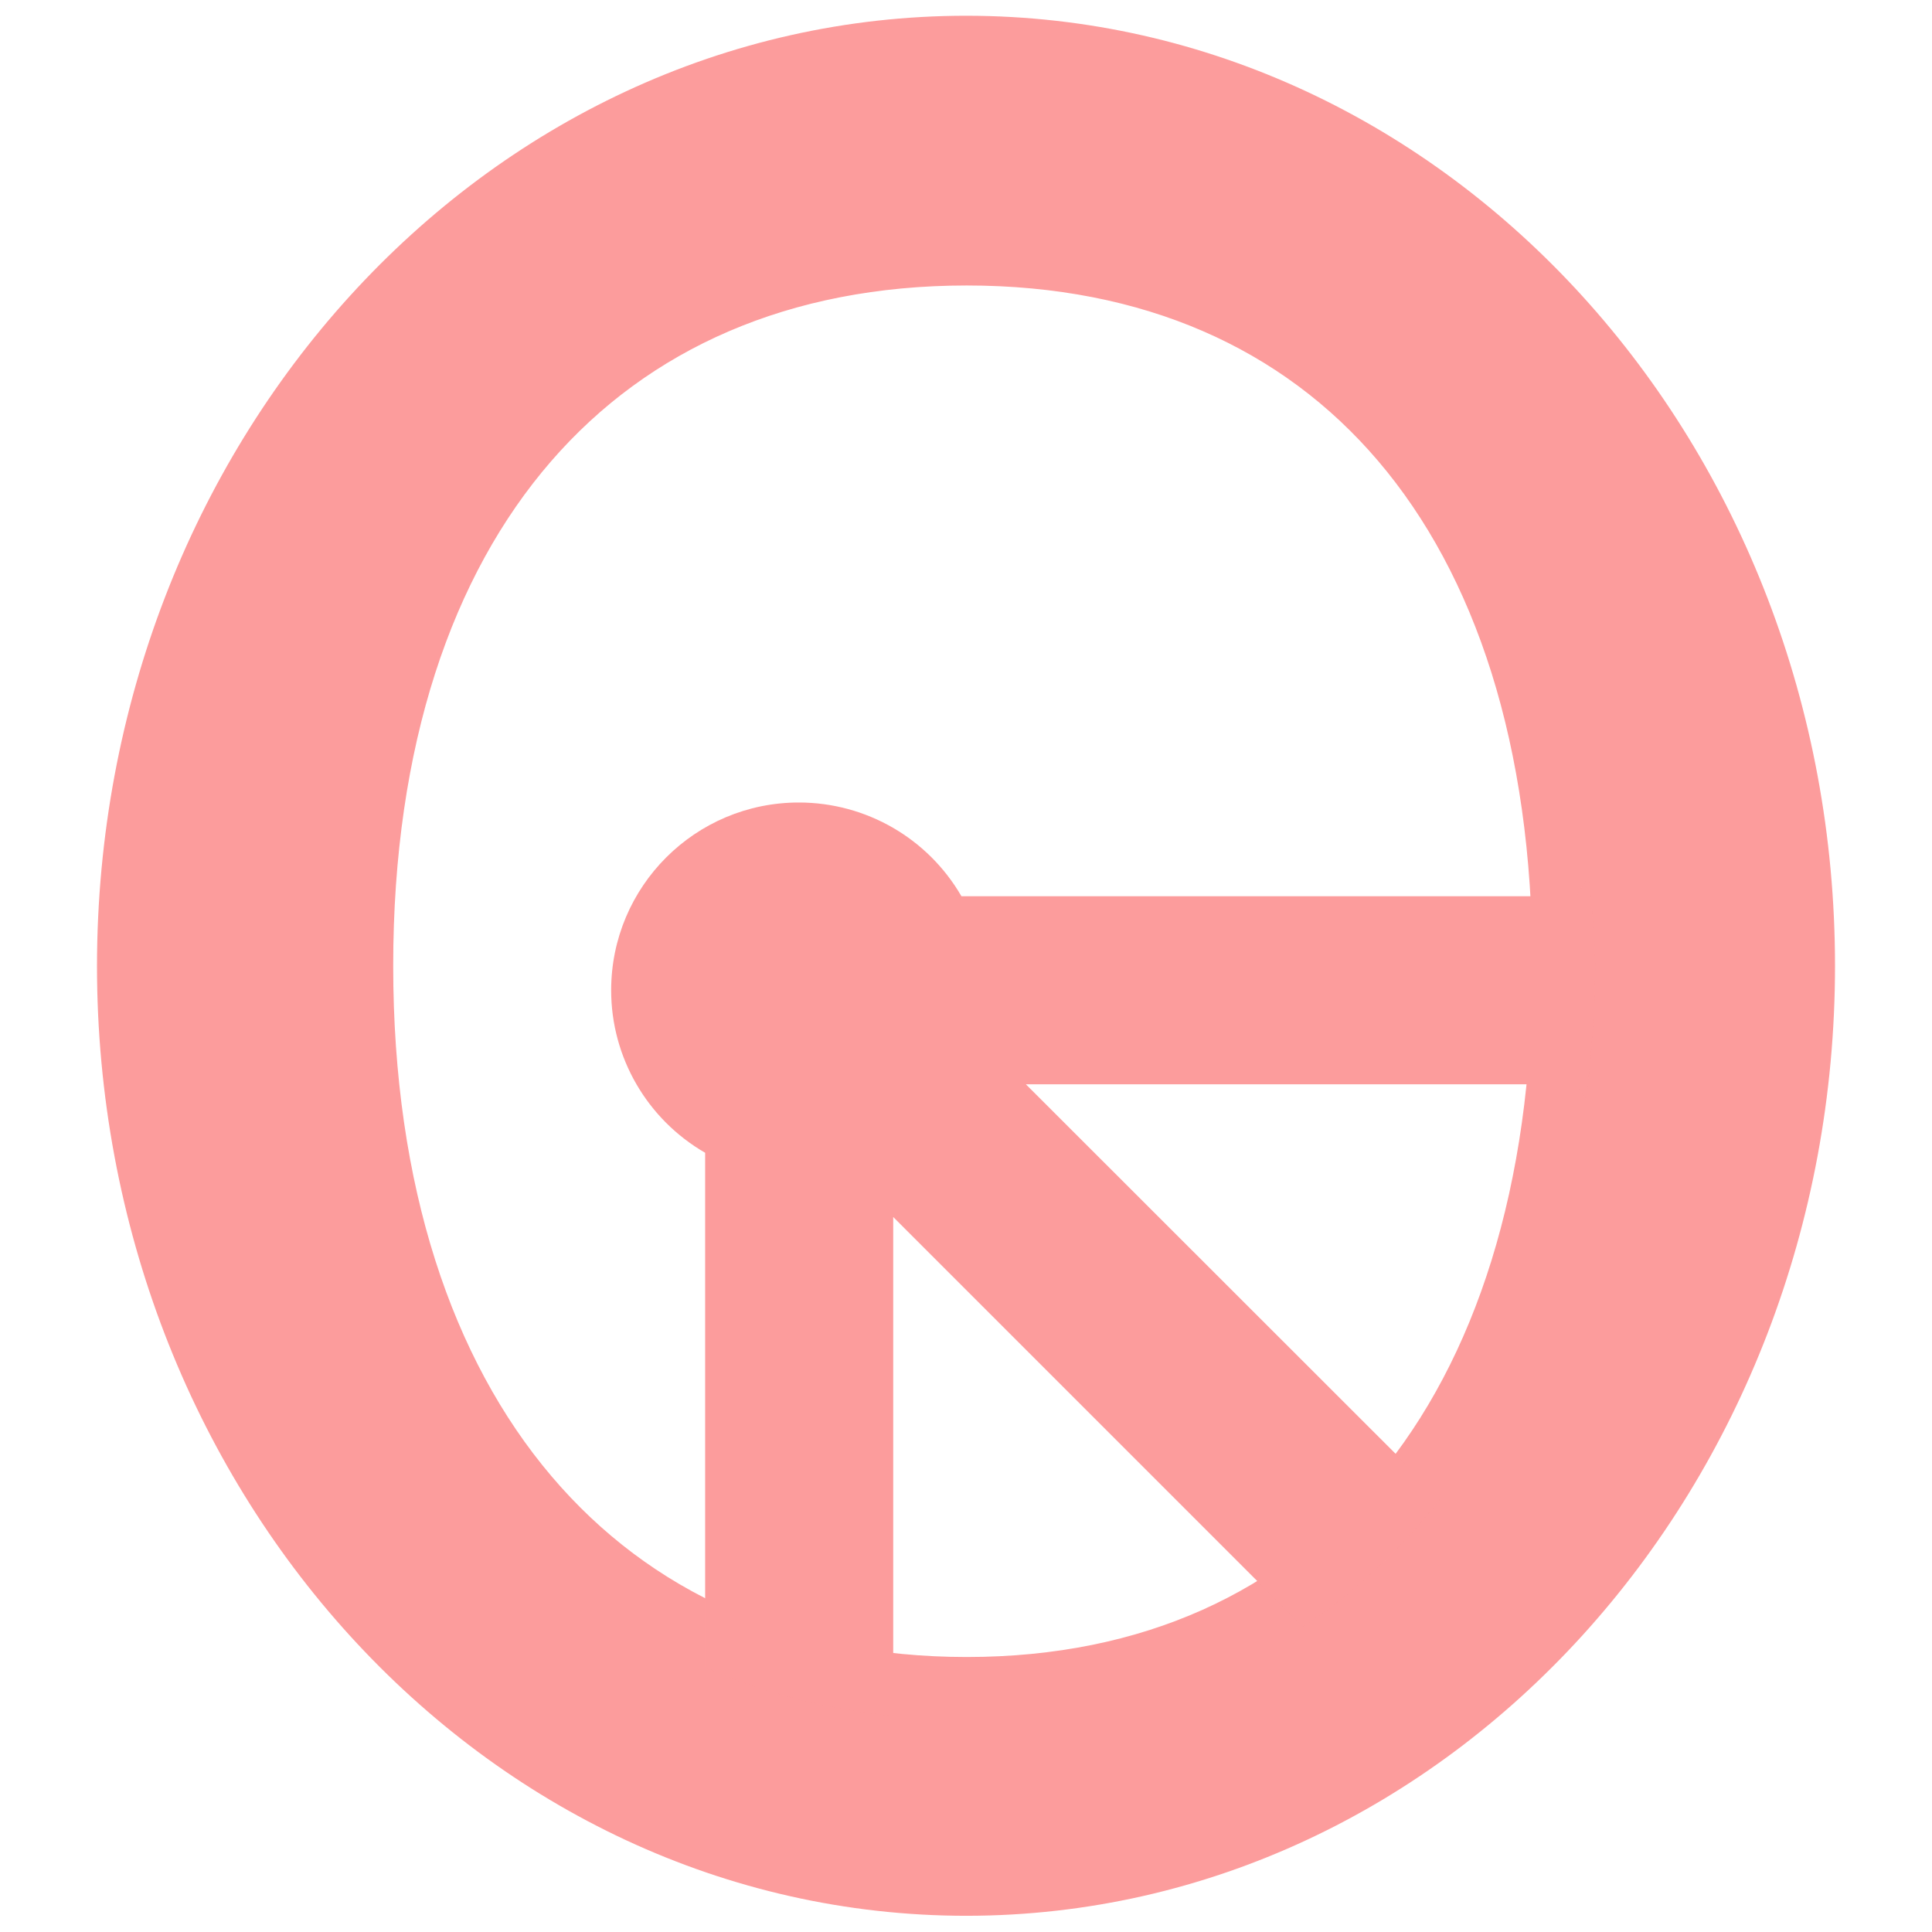 <?xml version="1.0" encoding="UTF-8" standalone="no"?>
<!-- Created with Inkscape (http://www.inkscape.org/) -->

<svg
   xmlns:dc="http://purl.org/dc/elements/1.1/"
   xmlns:cc="http://creativecommons.org/ns#"
   xmlns:rdf="http://www.w3.org/1999/02/22-rdf-syntax-ns#"
   xmlns:svg="http://www.w3.org/2000/svg"
   xmlns="http://www.w3.org/2000/svg"
   xmlns:sodipodi="http://sodipodi.sourceforge.net/DTD/sodipodi-0.dtd"
   xmlns:inkscape="http://www.inkscape.org/namespaces/inkscape"
   width="16"
   height="16"
   viewBox="0 0 4.233 4.233"
   version="1.1"
   id="svg8"
   inkscape:version="0.92.4 (5da689c313, 2019-01-14)"
   sodipodi:docname="portal.svg">
  <defs
     id="defs2" />
  <sodipodi:namedview
     id="base"
     pagecolor="#ffffff"
     bordercolor="#666666"
     borderopacity="1.0"
     inkscape:pageopacity="0.0"
     inkscape:pageshadow="2"
     inkscape:zoom="22.4"
     inkscape:cx="5.2842068"
     inkscape:cy="7.4198632"
     inkscape:document-units="px"
     inkscape:current-layer="layer1"
     showgrid="false"
     units="px"
     inkscape:pagecheckerboard="true"
     inkscape:window-width="1366"
     inkscape:window-height="705"
     inkscape:window-x="-8"
     inkscape:window-y="-8"
     inkscape:window-maximized="1" />
  <g
     inkscape:label="Layer 1"
     inkscape:groupmode="layer"
     id="layer1"
     transform="translate(0,-292.767)">
    <path
       style="opacity:1;fill:#fc9c9c;fill-opacity:1;fill-rule:nonzero;stroke:#fc9c9c;stroke-width:0.265;stroke-linecap:round;stroke-linejoin:round;stroke-miterlimit:4;stroke-dasharray:none;stroke-dashoffset:0;stroke-opacity:1;paint-order:fill markers stroke"
       d="m 2.118,292.934 c -0.979,-2.6e-4 -1.772,0.872 -1.773,1.949 8.166e-5,1.077 0.794,1.949 1.773,1.949 0.978,-10e-4 1.77,-0.874 1.77,-1.949 -8.06e-5,-1.075 -0.792,-1.948 -1.77,-1.949 z m 0,0.326 c 0.844,-7e-5 1.372,0.609 1.372,1.623 3.58e-5,1.014 -0.528,1.647 -1.372,1.647 -0.844,7e-5 -1.389,-0.633 -1.389,-1.647 -3.103e-5,-1.014 0.545,-1.623 1.389,-1.623 z"
       id="path812"
       inkscape:connector-curvature="0"
       sodipodi:nodetypes="cccccccccc" />
    <path
       style="fill:#fc9c9c;fill-opacity:0.996;stroke-width:0.777"
       d="M 6.607,6.635 C 5.749,6.634 5.053,7.329 5.053,8.188 5.053,8.742 5.35,9.254 5.83,9.531 v 4.254 c 0.473,0.211 0.994,0.346 1.555,0.404 V 10.062 l 3.387,3.387 c 0.433,-0.281 0.813,-0.637 1.137,-1.059 L 8.482,8.965 h 4.551 c 0.025,0.044 0.053,0.087 0.082,0.129 0.039,-0.354 0.074,-0.712 0.074,-1.096 8e-6,-0.263 -0.032,-0.5 -0.051,-0.748 -0.039,0.051 -0.075,0.105 -0.107,0.16 H 7.949 C 7.672,6.931 7.161,6.636 6.607,6.635 Z"
       transform="matrix(0.265,0,0,0.265,0,292.767)"
       id="path818"
       inkscape:connector-curvature="0"
       sodipodi:nodetypes="cccccccccccccccc" />
  </g>
</svg>
